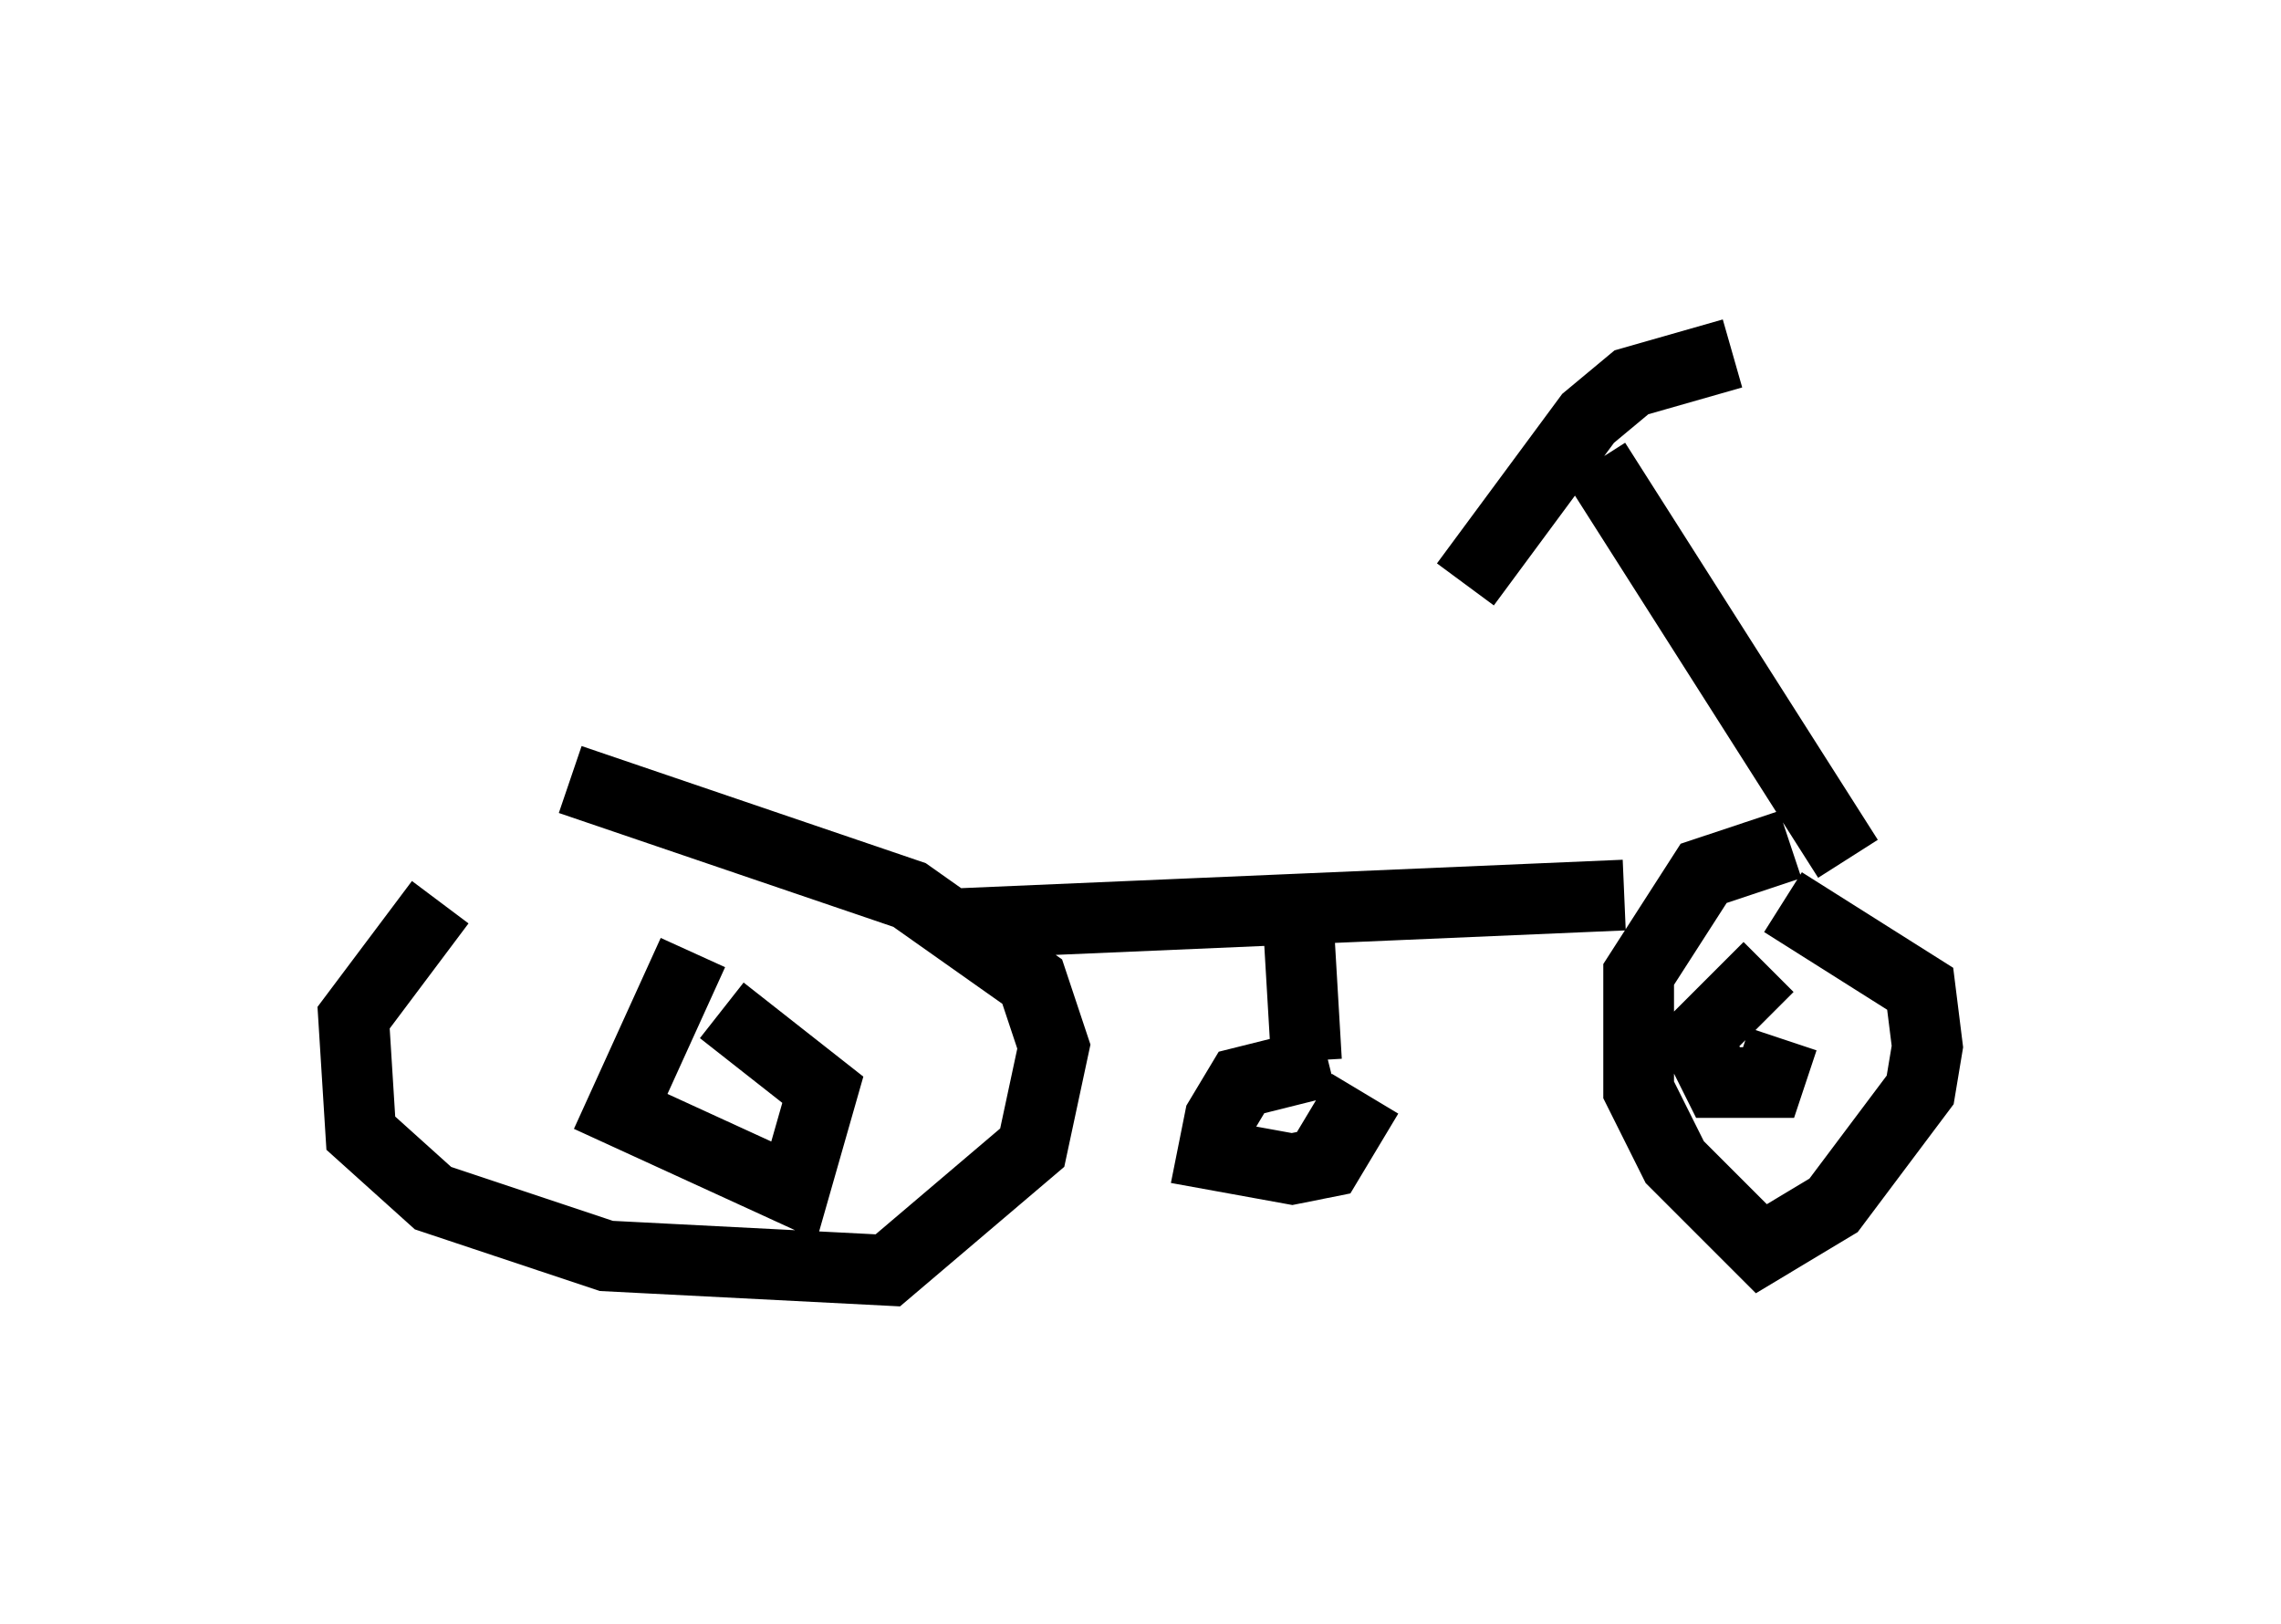 <?xml version="1.0" encoding="utf-8" ?>
<svg baseProfile="full" height="22.965" version="1.1" width="32.254" xmlns="http://www.w3.org/2000/svg" xmlns:ev="http://www.w3.org/2001/xml-events" xmlns:xlink="http://www.w3.org/1999/xlink"><defs /><rect fill="white" height="22.965" width="32.254" x="0" y="0" /><path d="M8.063, 11.533 m-1.838, 1.225 l-1.225, 1.633 0.102, 1.633 l1.021, 0.919 2.45, 0.817 l3.981, 0.204 2.042, -1.735 l0.306, -1.429 -0.306, -0.919 l-1.735, -1.225 -4.798, -1.633 m5.41, 2.042 l9.494, -0.408 m2.348, -0.715 l-1.225, 0.408 -0.919, 1.429 l0.0, 1.633 0.51, 1.021 l1.225, 1.225 1.021, -0.613 l1.225, -1.633 0.102, -0.613 l-0.102, -0.817 -1.94, -1.225 m0.919, -0.613 l-3.573, -5.615 m1.94, -1.531 l-1.429, 0.408 -0.613, 0.51 l-1.735, 2.348 m-10.923, 5.206 l-1.021, 2.246 2.45, 1.123 l0.408, -1.429 -1.429, -1.123 m14.802, -0.613 l-1.021, 1.021 0.306, 0.613 l0.715, 0.0 0.204, -0.613 m-6.84, -1.429 l0.102, 1.735 m0.306, 0.0 l-1.225, 0.306 -0.306, 0.51 l-0.102, 0.51 1.123, 0.204 l0.51, -0.102 0.306, -0.51 l-0.51, -0.306 " fill="none" stroke="black" stroke-width="1" /></svg>